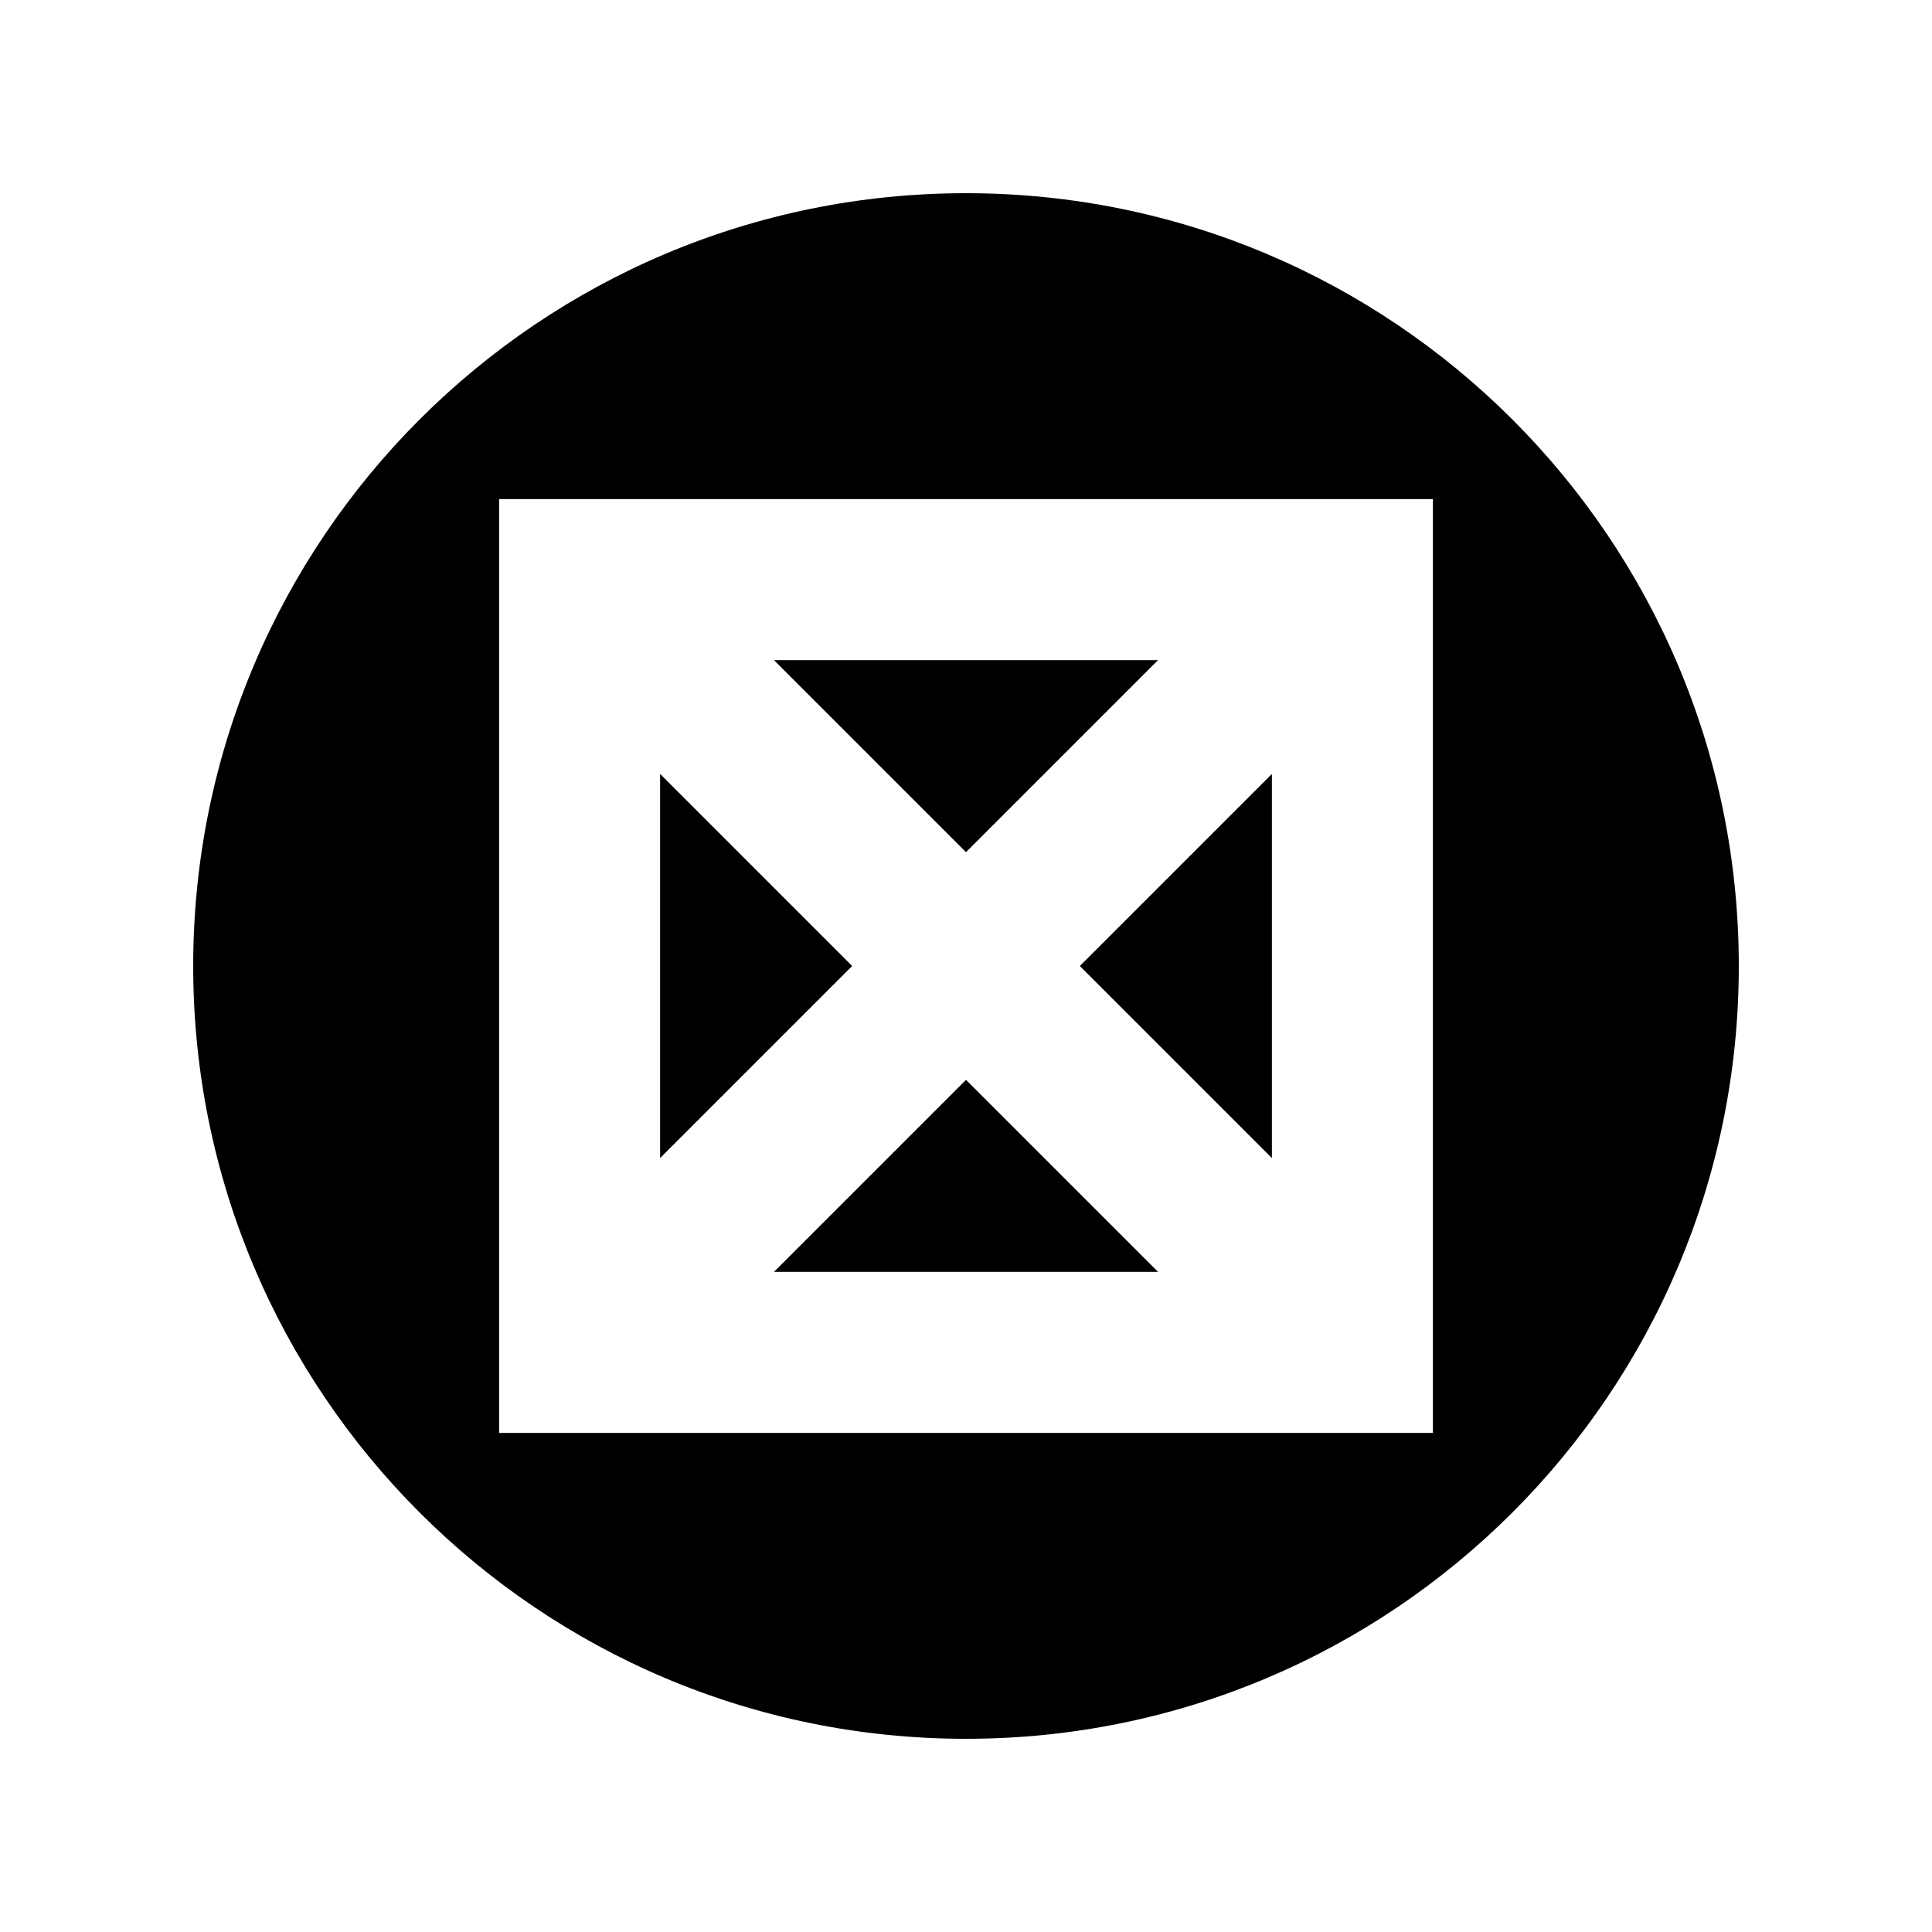<svg width="12" height="12" viewBox="0 0 12 12" fill="none" xmlns="http://www.w3.org/2000/svg">
<path d="M6 1.2C8.651 1.2 10.8 3.349 10.8 6C10.8 8.651 8.651 10.8 6 10.8C3.349 10.8 1.2 8.651 1.2 6C1.2 3.349 3.349 1.2 6 1.2ZM3.1 3.1V8.9H8.9V3.1H3.1ZM7.193 7.9H4.807L6 6.707L7.193 7.9ZM5.293 6L4.1 7.193V4.807L5.293 6ZM7.9 7.193L6.707 6L7.9 4.807V7.193ZM7.193 4.1L6 5.293L4.807 4.1H7.193Z" fill="black"/>
</svg>
